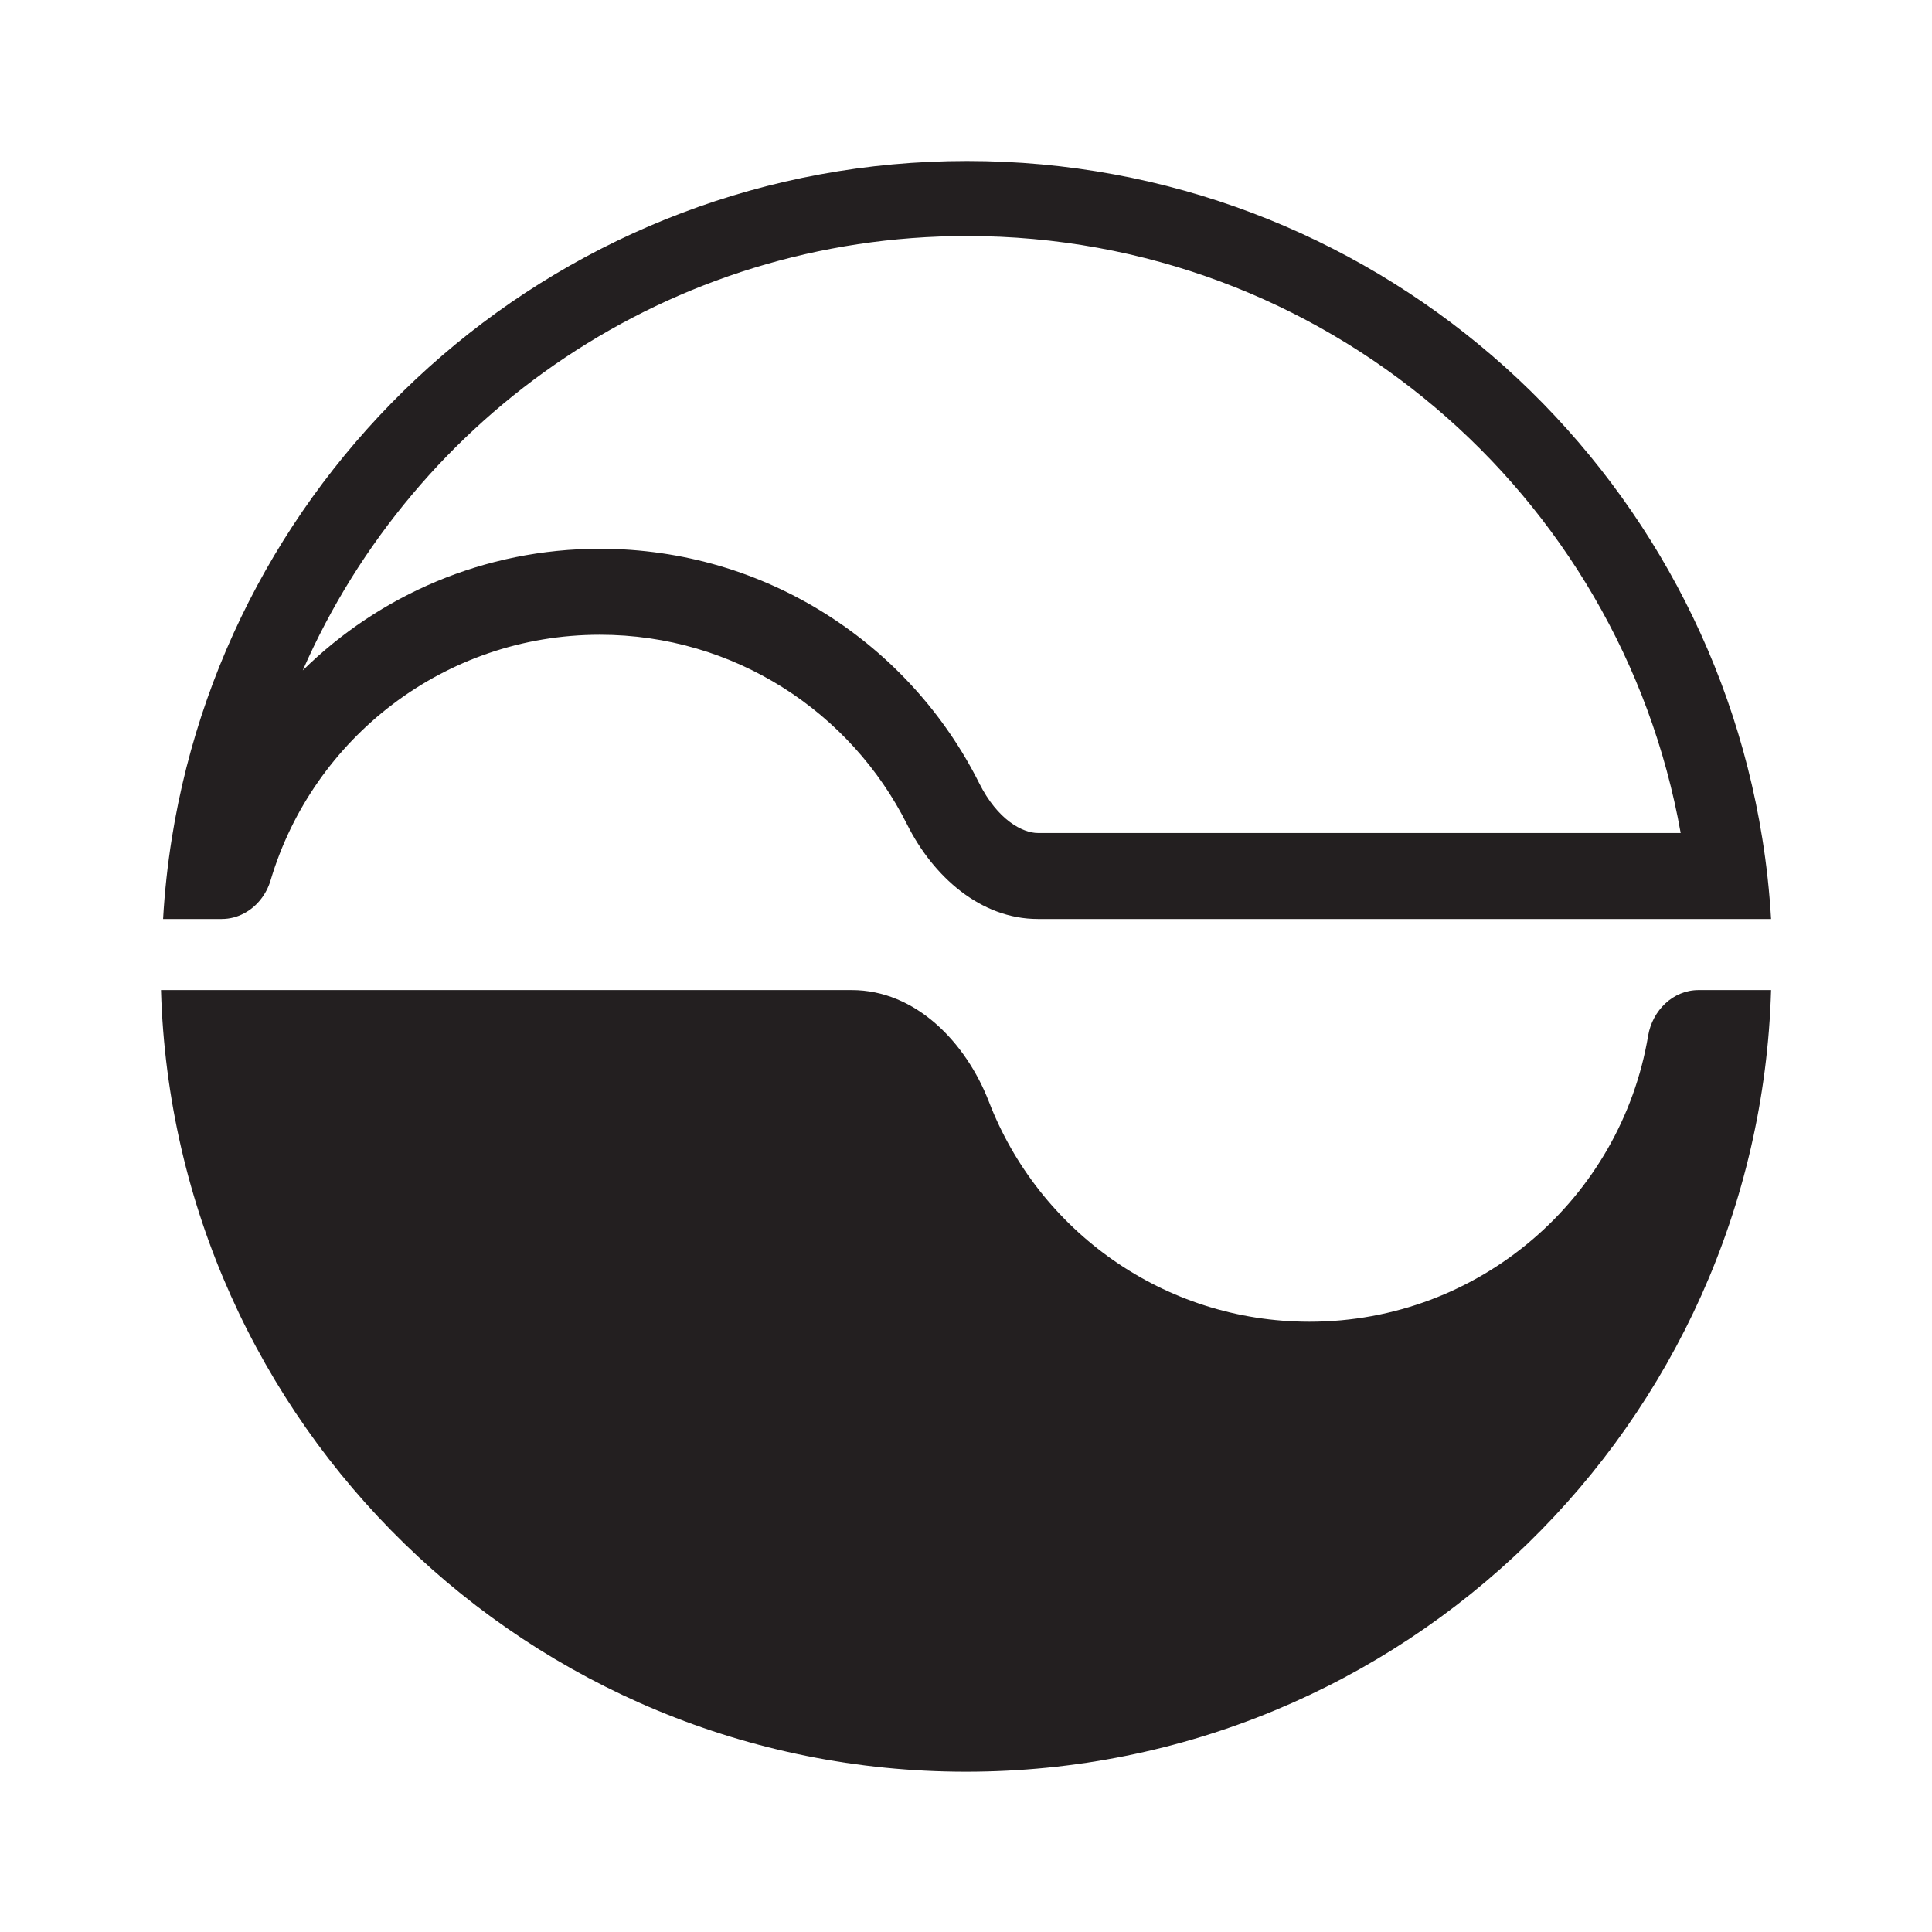 <svg width="24" height="24" viewBox="0 0 24 24" fill="none" xmlns="http://www.w3.org/2000/svg">
<path fill-rule="evenodd" clip-rule="evenodd" d="M21.892 10.416C21.131 5.646 16.998 2 12.013 2C7.028 2 2.895 5.646 2.134 10.416C2.082 10.744 2.045 11.078 2.026 11.416H2.754C2.854 11.416 2.948 11.391 3.032 11.346C3.189 11.263 3.309 11.113 3.362 10.934C3.886 9.171 5.519 7.885 7.452 7.885C9.123 7.885 10.57 8.846 11.27 10.245C11.59 10.884 12.178 11.416 12.893 11.416H13.014H20.999H21.396H22.001C21.981 11.078 21.945 10.744 21.892 10.416ZM12.013 2.932C16.444 2.932 20.128 6.133 20.878 10.348H12.893C12.704 10.348 12.393 10.187 12.164 9.729C11.301 8.005 9.516 6.817 7.452 6.817C6.014 6.817 4.711 7.394 3.761 8.328C5.152 5.151 8.323 2.932 12.013 2.932ZM12 22.009C17.427 22.009 21.845 17.688 22.001 12.299H21.1C20.783 12.299 20.527 12.552 20.474 12.865C20.135 14.882 18.381 16.419 16.267 16.419C14.452 16.419 12.901 15.285 12.285 13.687C11.999 12.947 11.374 12.299 10.581 12.299H2C2.156 17.688 6.573 22.009 12 22.009Z" fill="#231F20"/>
</svg>

